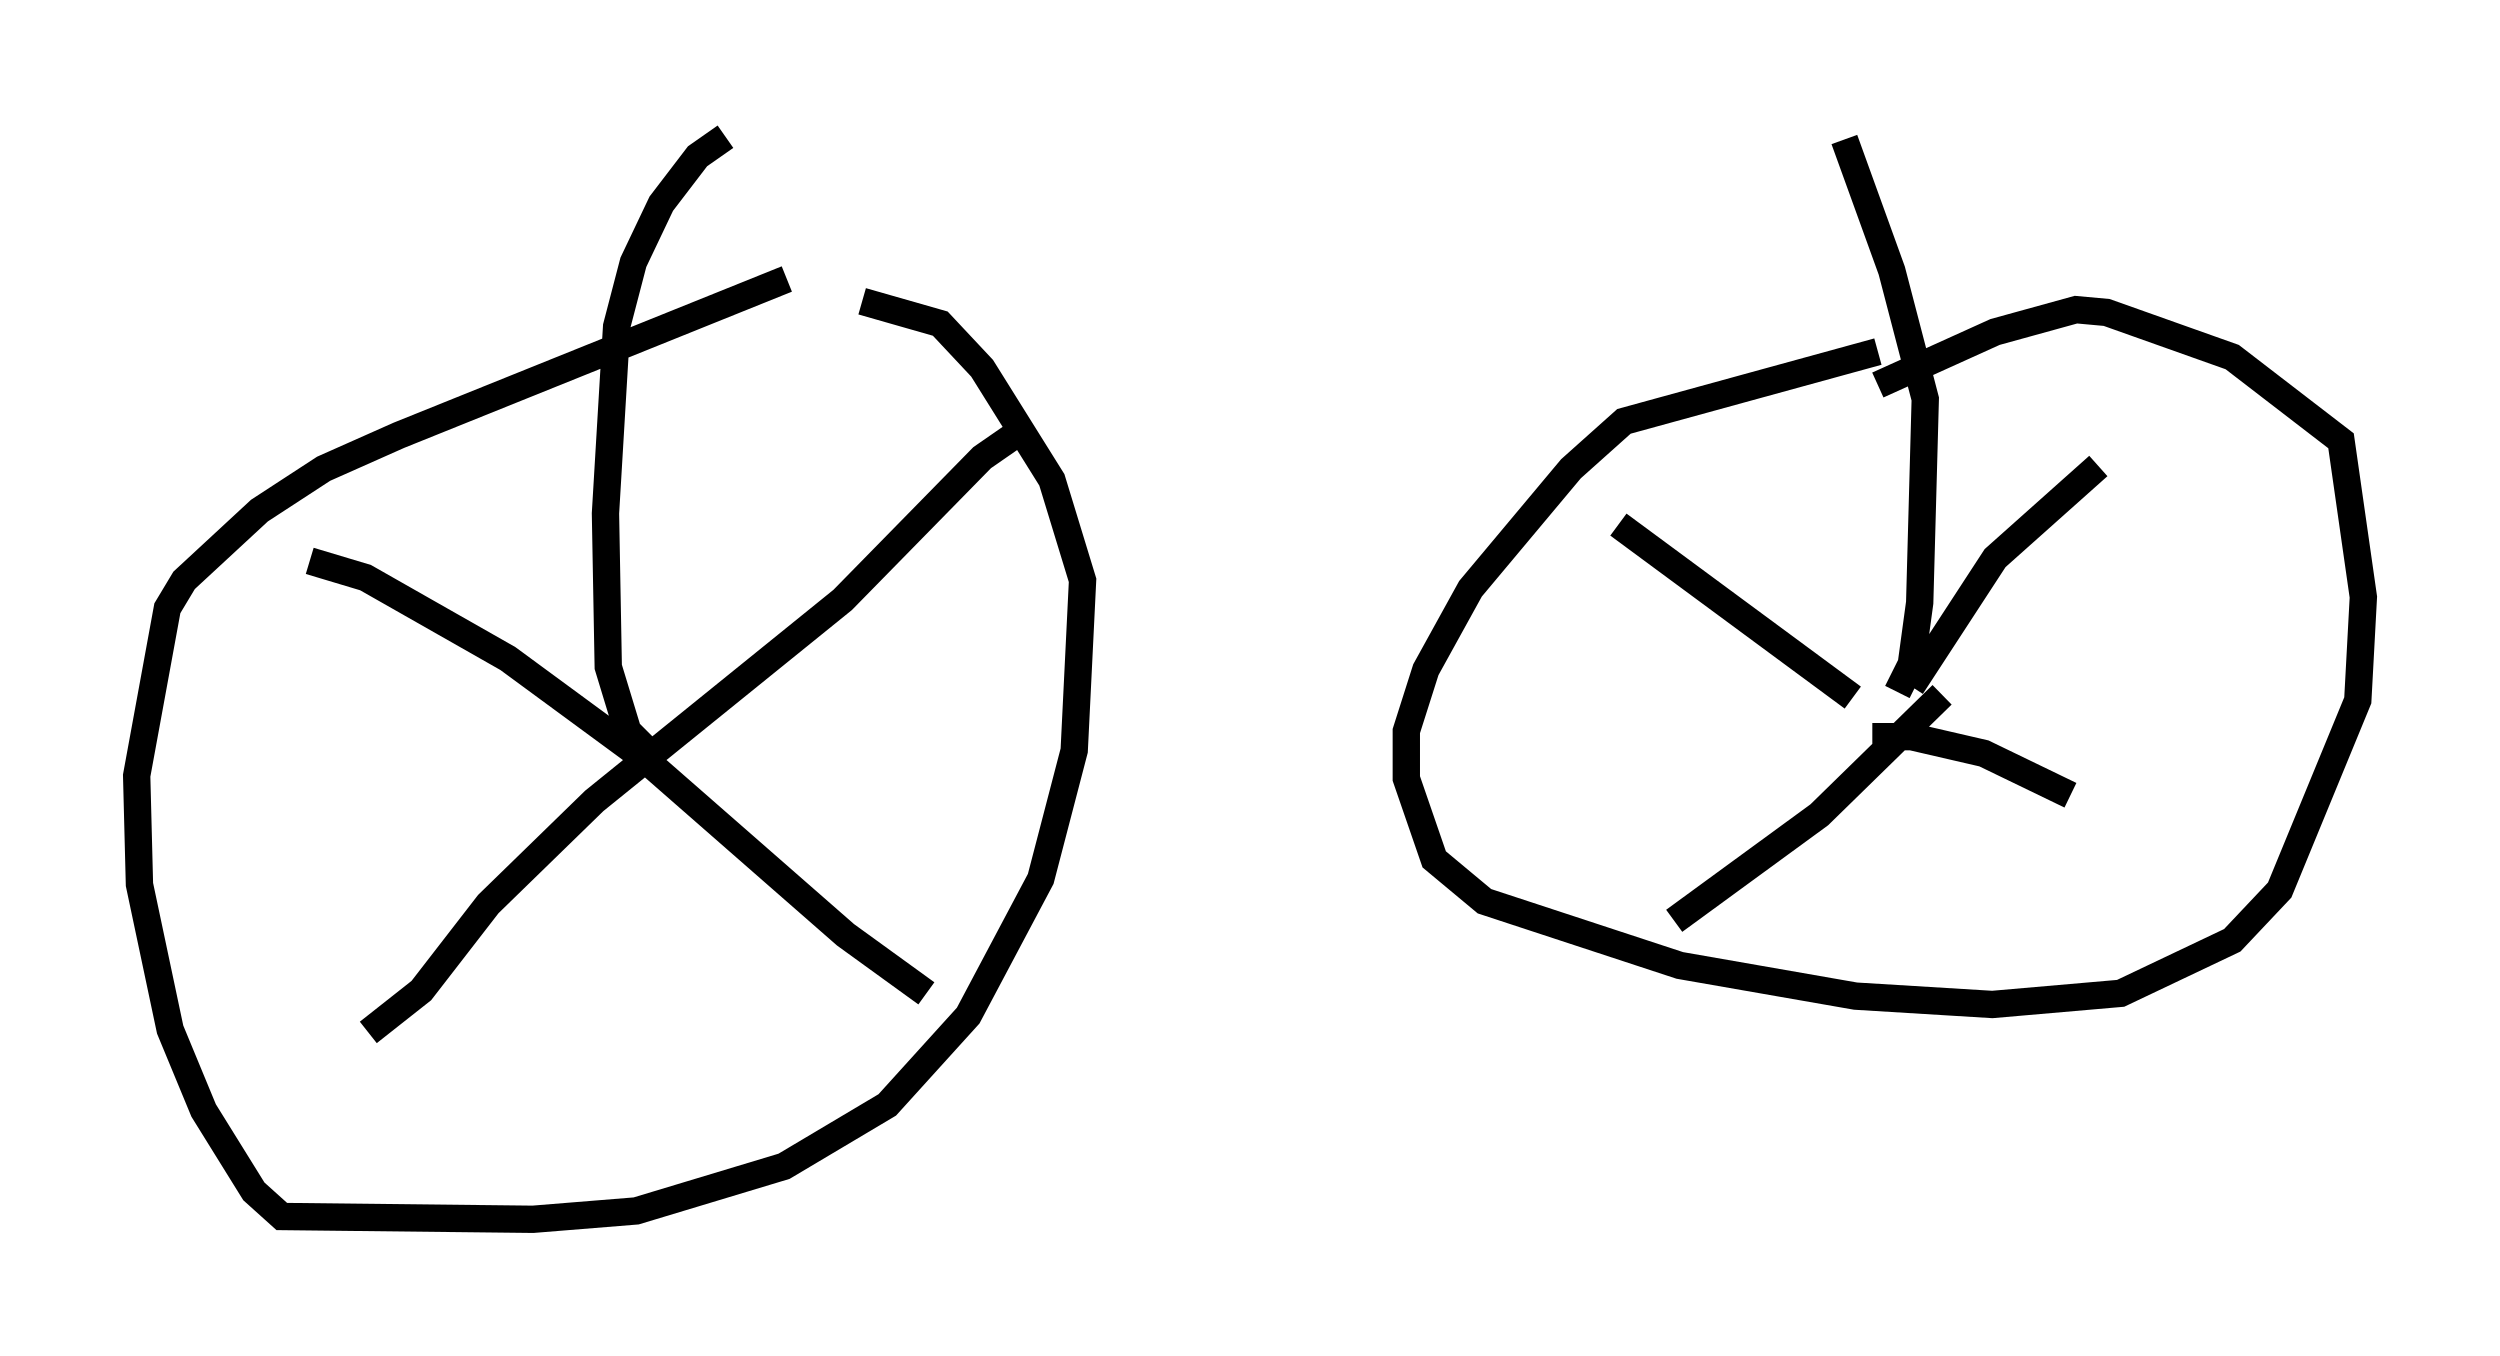 <?xml version="1.0" encoding="utf-8" ?>
<svg baseProfile="full" height="49.609" version="1.1" width="91.463" xmlns="http://www.w3.org/2000/svg" xmlns:ev="http://www.w3.org/2001/xml-events" xmlns:xlink="http://www.w3.org/1999/xlink"><defs /><rect fill="white" height="49.609" width="91.463" x="0" y="0" /><path d="M31.44, 9.594 m-2.654, 0.613 l-14.19, 5.717 -2.756, 1.225 l-2.348, 1.531 -2.756, 2.552 l-0.613, 1.021 -1.123, 6.125 l0.102, 3.981 1.123, 5.308 l1.225, 2.96 1.838, 2.96 l1.021, 0.919 9.188, 0.102 l3.777, -0.306 5.41, -1.633 l3.777, -2.246 2.96, -3.267 l2.654, -5.002 1.225, -4.696 l0.306, -6.227 -1.123, -3.675 l-2.552, -4.083 -1.531, -1.633 l-2.858, -0.817 m37.159, 3.063 l4.288, -1.94 2.96, -0.817 l1.123, 0.102 4.594, 1.633 l3.981, 3.063 0.817, 5.717 l-0.204, 3.777 -2.858, 6.942 l-1.735, 1.838 -4.083, 1.94 l-4.696, 0.408 -5.002, -0.306 l-6.431, -1.123 -7.146, -2.348 l-1.838, -1.531 -1.021, -2.96 l0.0, -1.735 0.715, -2.246 l1.633, -2.96 3.675, -4.39 l1.94, -1.735 9.29, -2.552 m0.204, 13.271 l0.0, 0.0 m1.021, -1.021 l3.063, -4.696 3.777, -3.369 m-8.269, 9.902 l1.429, 0.0 2.654, 0.613 l3.165, 1.531 m-4.696, -3.675 l-4.492, 4.39 -5.308, 3.879 m6.533, -8.167 l-8.575, -6.329 m-47.878, 1.327 l2.042, 0.613 5.206, 2.96 l5.002, 3.675 7.35, 6.431 l2.96, 2.144 m3.369, -20.519 l-1.327, 0.919 -5.104, 5.206 l-9.086, 7.35 -3.879, 3.777 l-2.45, 3.165 -1.94, 1.531 m10.311, -10.208 l-0.817, -0.817 -0.715, -2.348 l-0.102, -5.615 0.408, -6.84 l0.613, -2.348 1.021, -2.144 l1.327, -1.735 1.021, -0.715 m42.875, 20.315 l0.51, -1.021 0.306, -2.246 l0.204, -7.452 -1.225, -4.696 l-1.735, -4.798 " fill="none" stroke="black" stroke-width="1" /></svg>